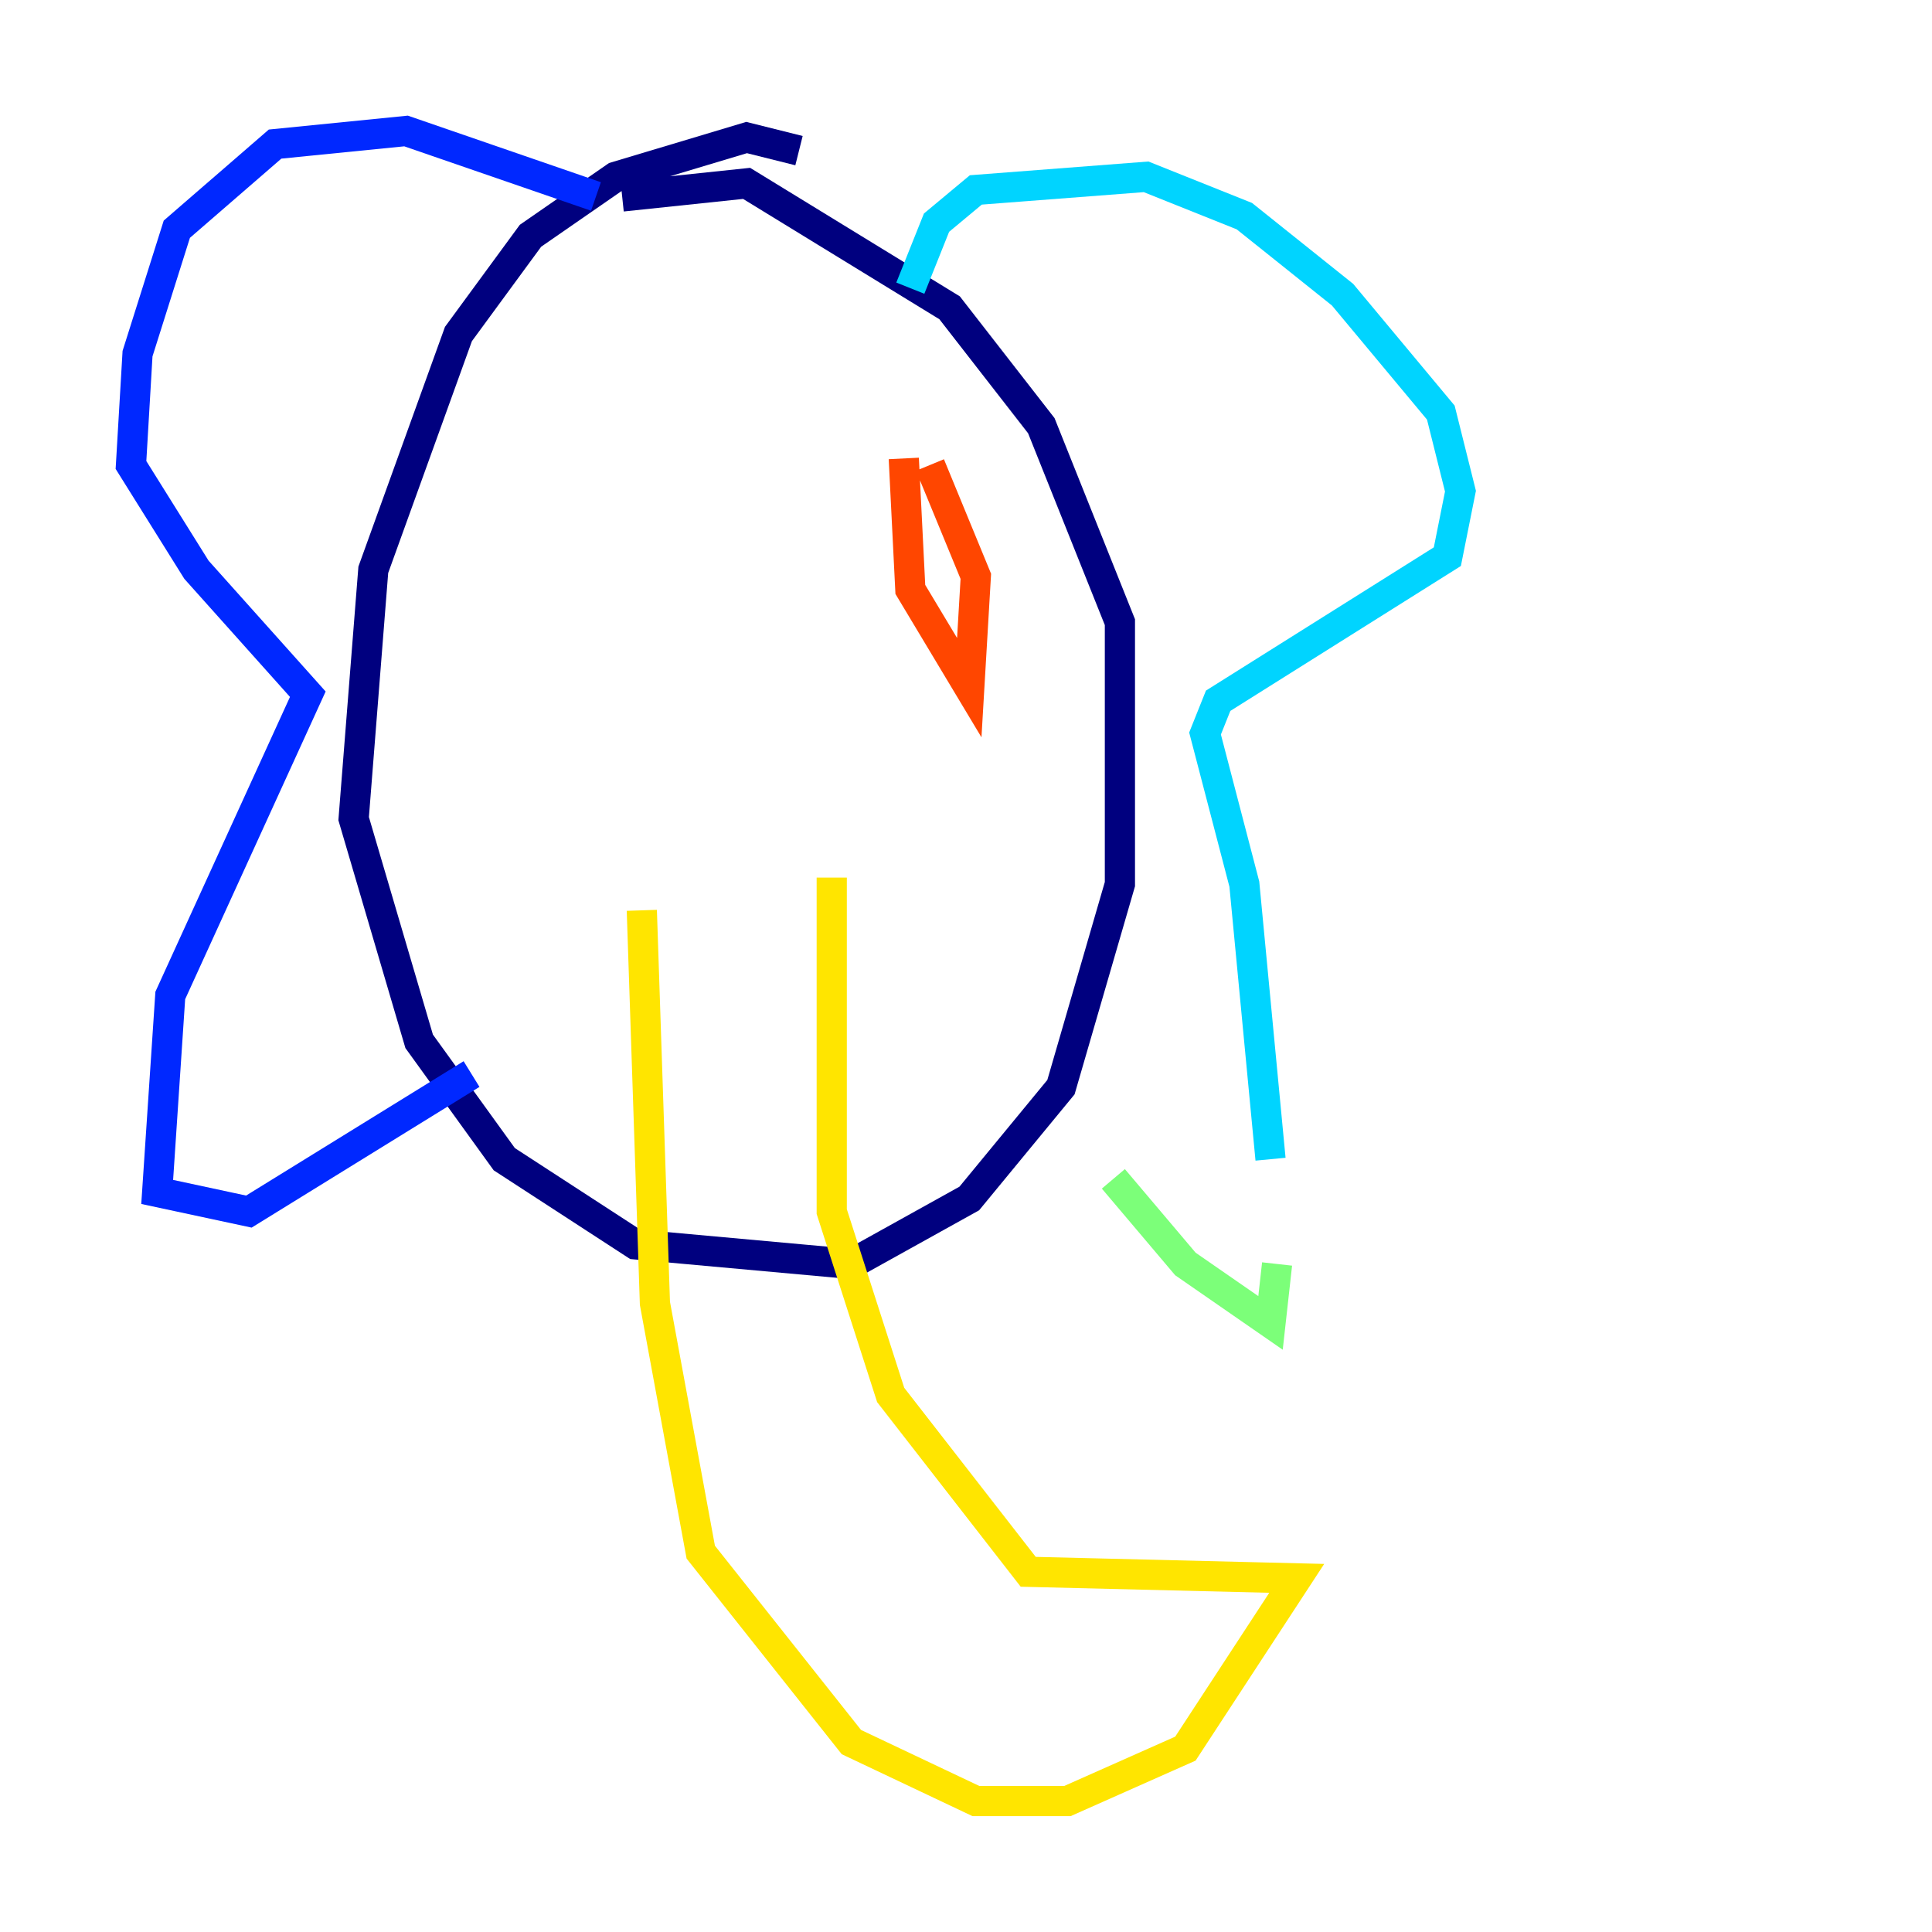 <?xml version="1.0" encoding="utf-8" ?>
<svg baseProfile="tiny" height="128" version="1.2" viewBox="0,0,128,128" width="128" xmlns="http://www.w3.org/2000/svg" xmlns:ev="http://www.w3.org/2001/xml-events" xmlns:xlink="http://www.w3.org/1999/xlink"><defs /><polyline fill="none" points="52.936,9.98 49.464,9.112 40.786,11.715 35.146,15.62 30.373,22.129 24.732,37.749 23.43,54.237 27.77,68.99 33.41,76.8 42.088,82.441 56.407,83.742 64.217,79.403 70.291,72.027 74.197,58.576 74.197,41.22 68.99,28.203 62.915,20.393 49.464,12.149 41.22,13.017" stroke="#00007f" stroke-width="2" /><polyline fill="none" points="39.485,13.017 26.902,8.678 18.224,9.546 11.715,15.186 9.112,23.43 8.678,30.807 13.017,37.749 20.393,45.993 11.281,65.953 10.414,78.969 16.488,80.271 31.241,71.159" stroke="#0028ff" stroke-width="2" /><polyline fill="none" points="60.312,19.091 62.047,14.752 64.651,12.583 75.932,11.715 82.441,14.319 88.949,19.525 95.458,27.336 96.759,32.542 95.891,36.881 80.705,46.427 79.837,48.597 82.441,58.576 84.176,76.8" stroke="#00d4ff" stroke-width="2" /><polyline fill="none" points="84.61,83.742 84.176,87.647 78.536,83.742 73.763,78.102" stroke="#7cff79" stroke-width="2" /><polyline fill="none" points="55.105,58.142 55.105,80.271 59.01,92.42 68.122,104.136 85.912,104.57 78.536,115.851 70.725,119.322 64.651,119.322 56.407,115.417 46.427,102.834 43.39,86.346 42.522,60.312" stroke="#ffe500" stroke-width="2" /><polyline fill="none" points="59.878,30.373 60.312,39.051 64.217,45.559 64.651,38.183 61.614,30.807" stroke="#ff4600" stroke-width="2" /><polyline fill="none" points="42.956,26.468 42.956,26.468" stroke="#7f0000" stroke-width="2" /></svg>